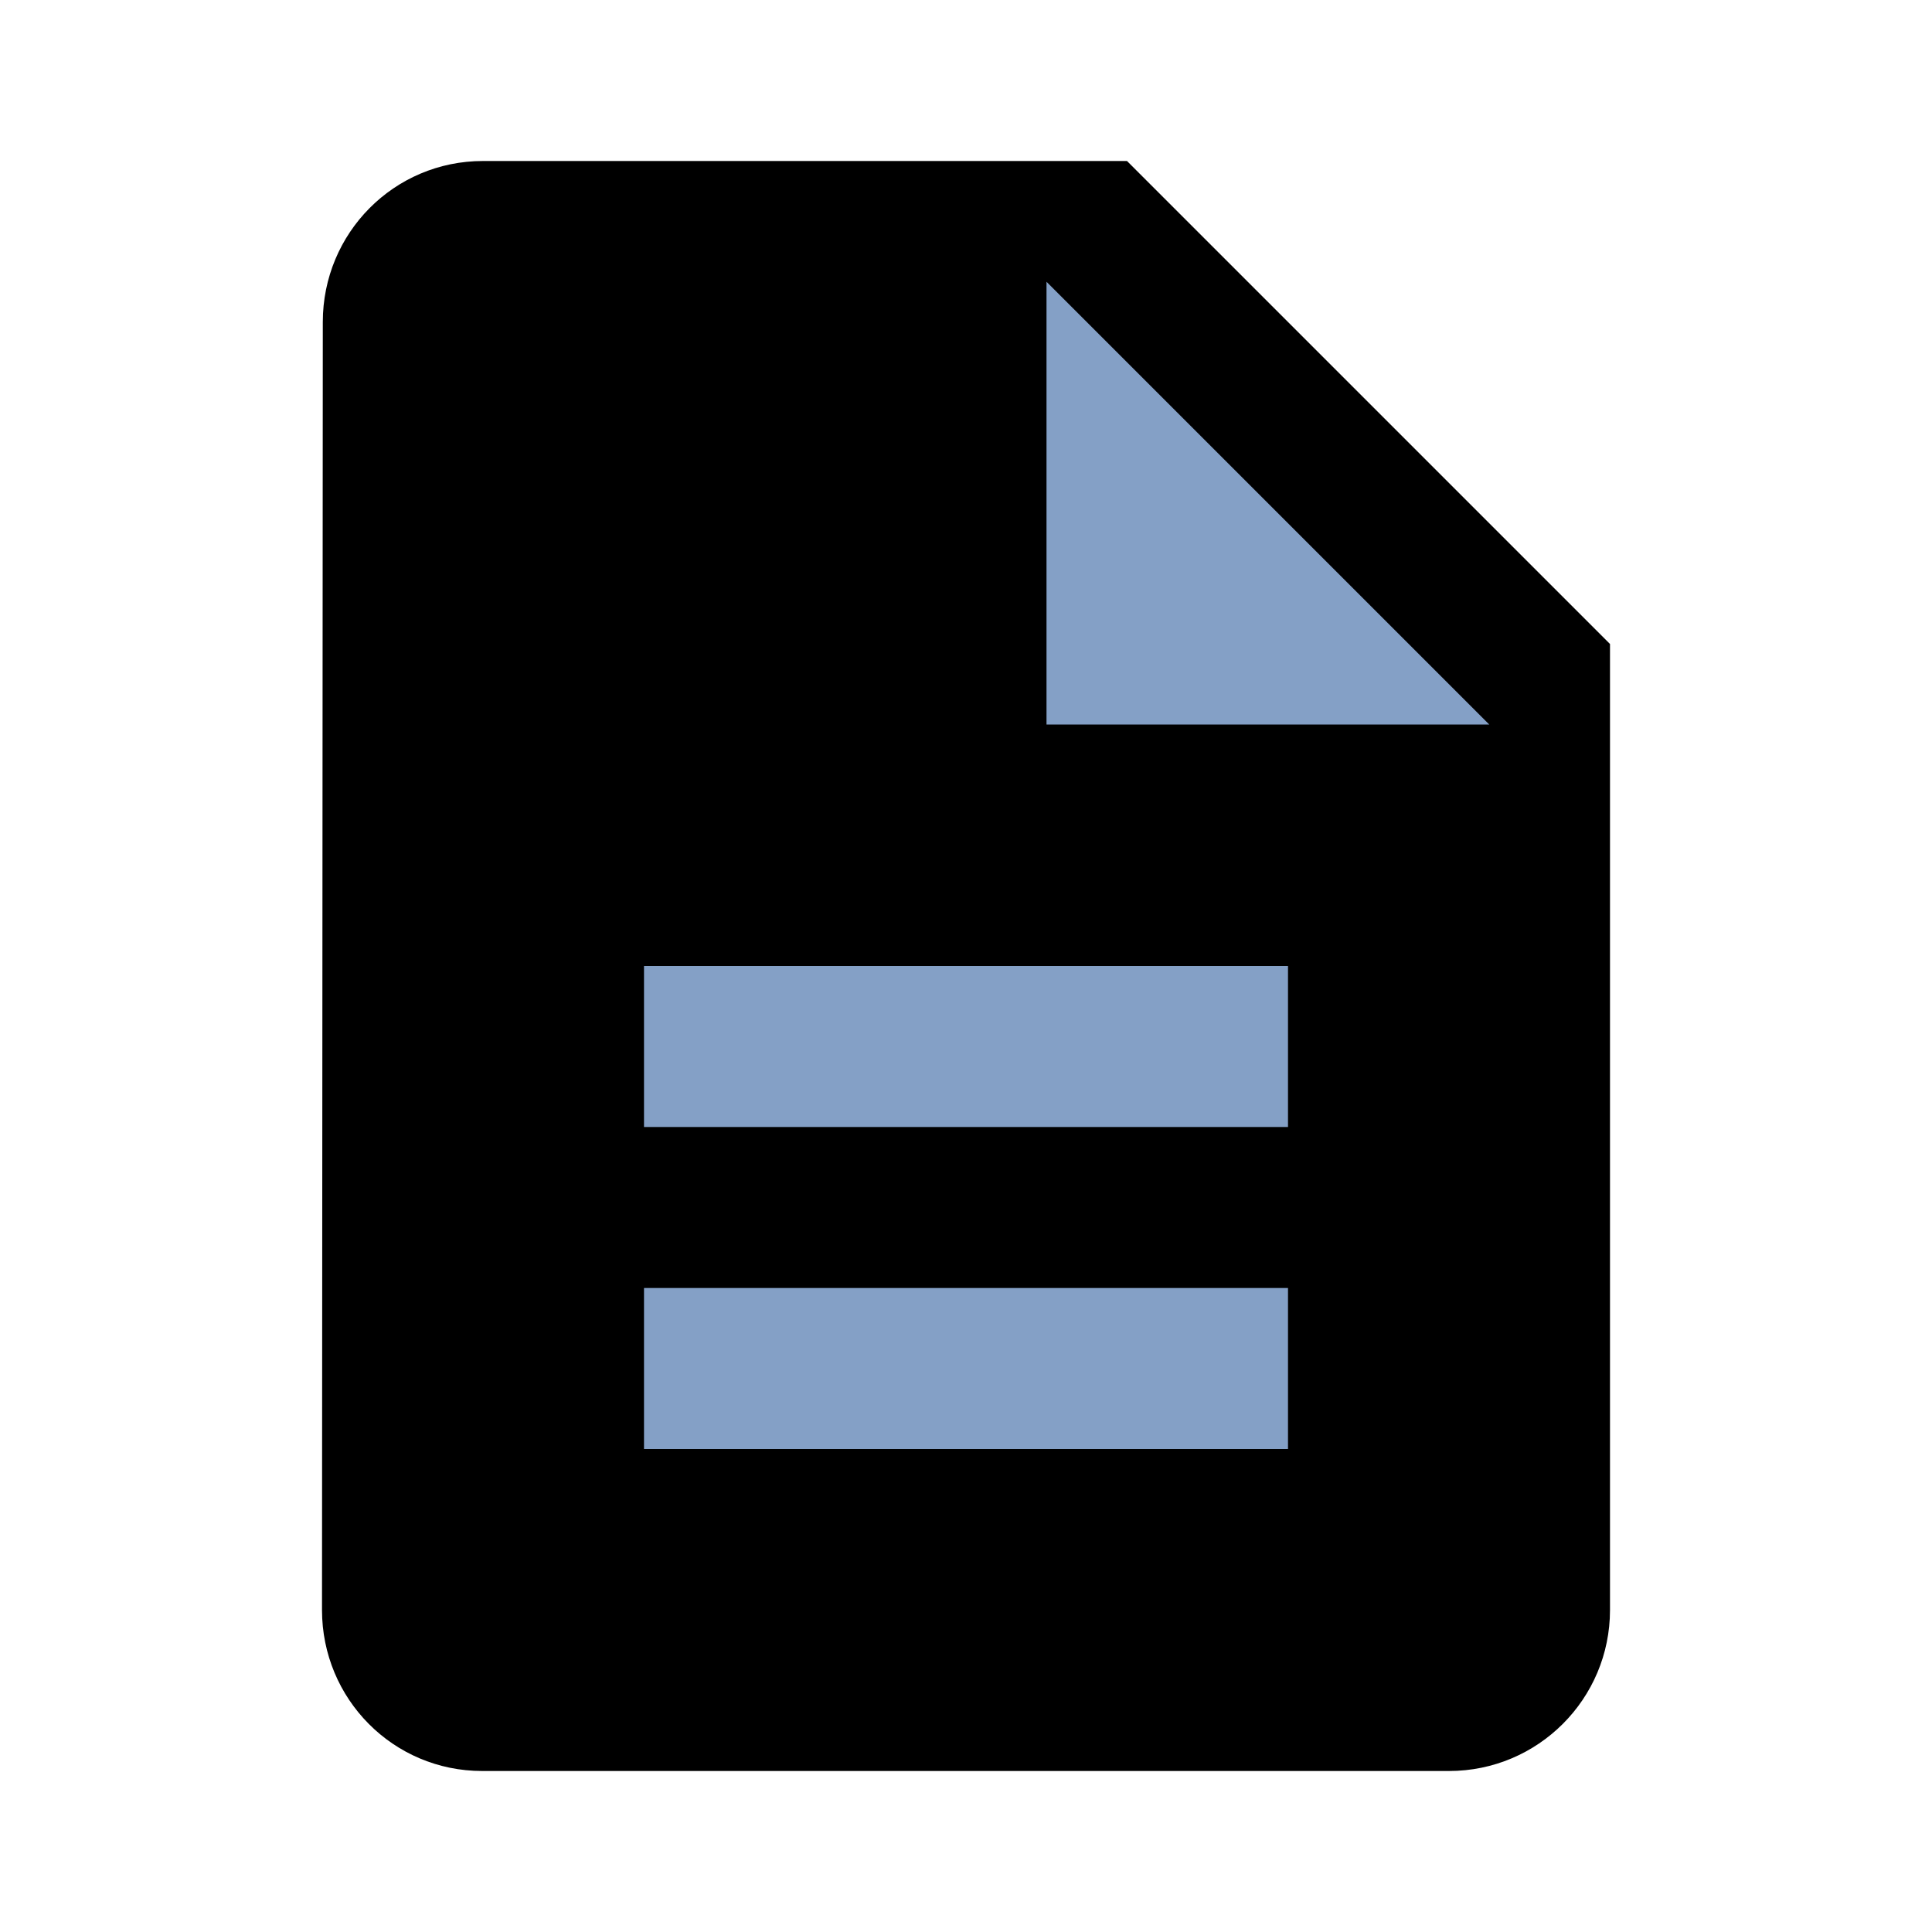 <svg fill="#84a0c6" height="48" version="1.1" viewBox="0 0 48 48" width="48" xmlns="http://www.w3.org/2000/svg"><path d="M28 4L12 4c-2.21 0-3.98 1.79-3.98 4L8 40c0 2.21 1.77 4 3.98 4L36 44c2.21 0 4-1.79 4-4L40 16 28 4Z" fill="#000"/><path d="m32 36l-16 0 0-4 16 0 0 4z" fill="#84a0c6"/><path d="m32 28l-16 0 0-4 16 0 0 4z" fill="#84a0c6"/><path d="M26 18L26 7 37 18 26 18Z" fill="#84a0c6"/></svg>